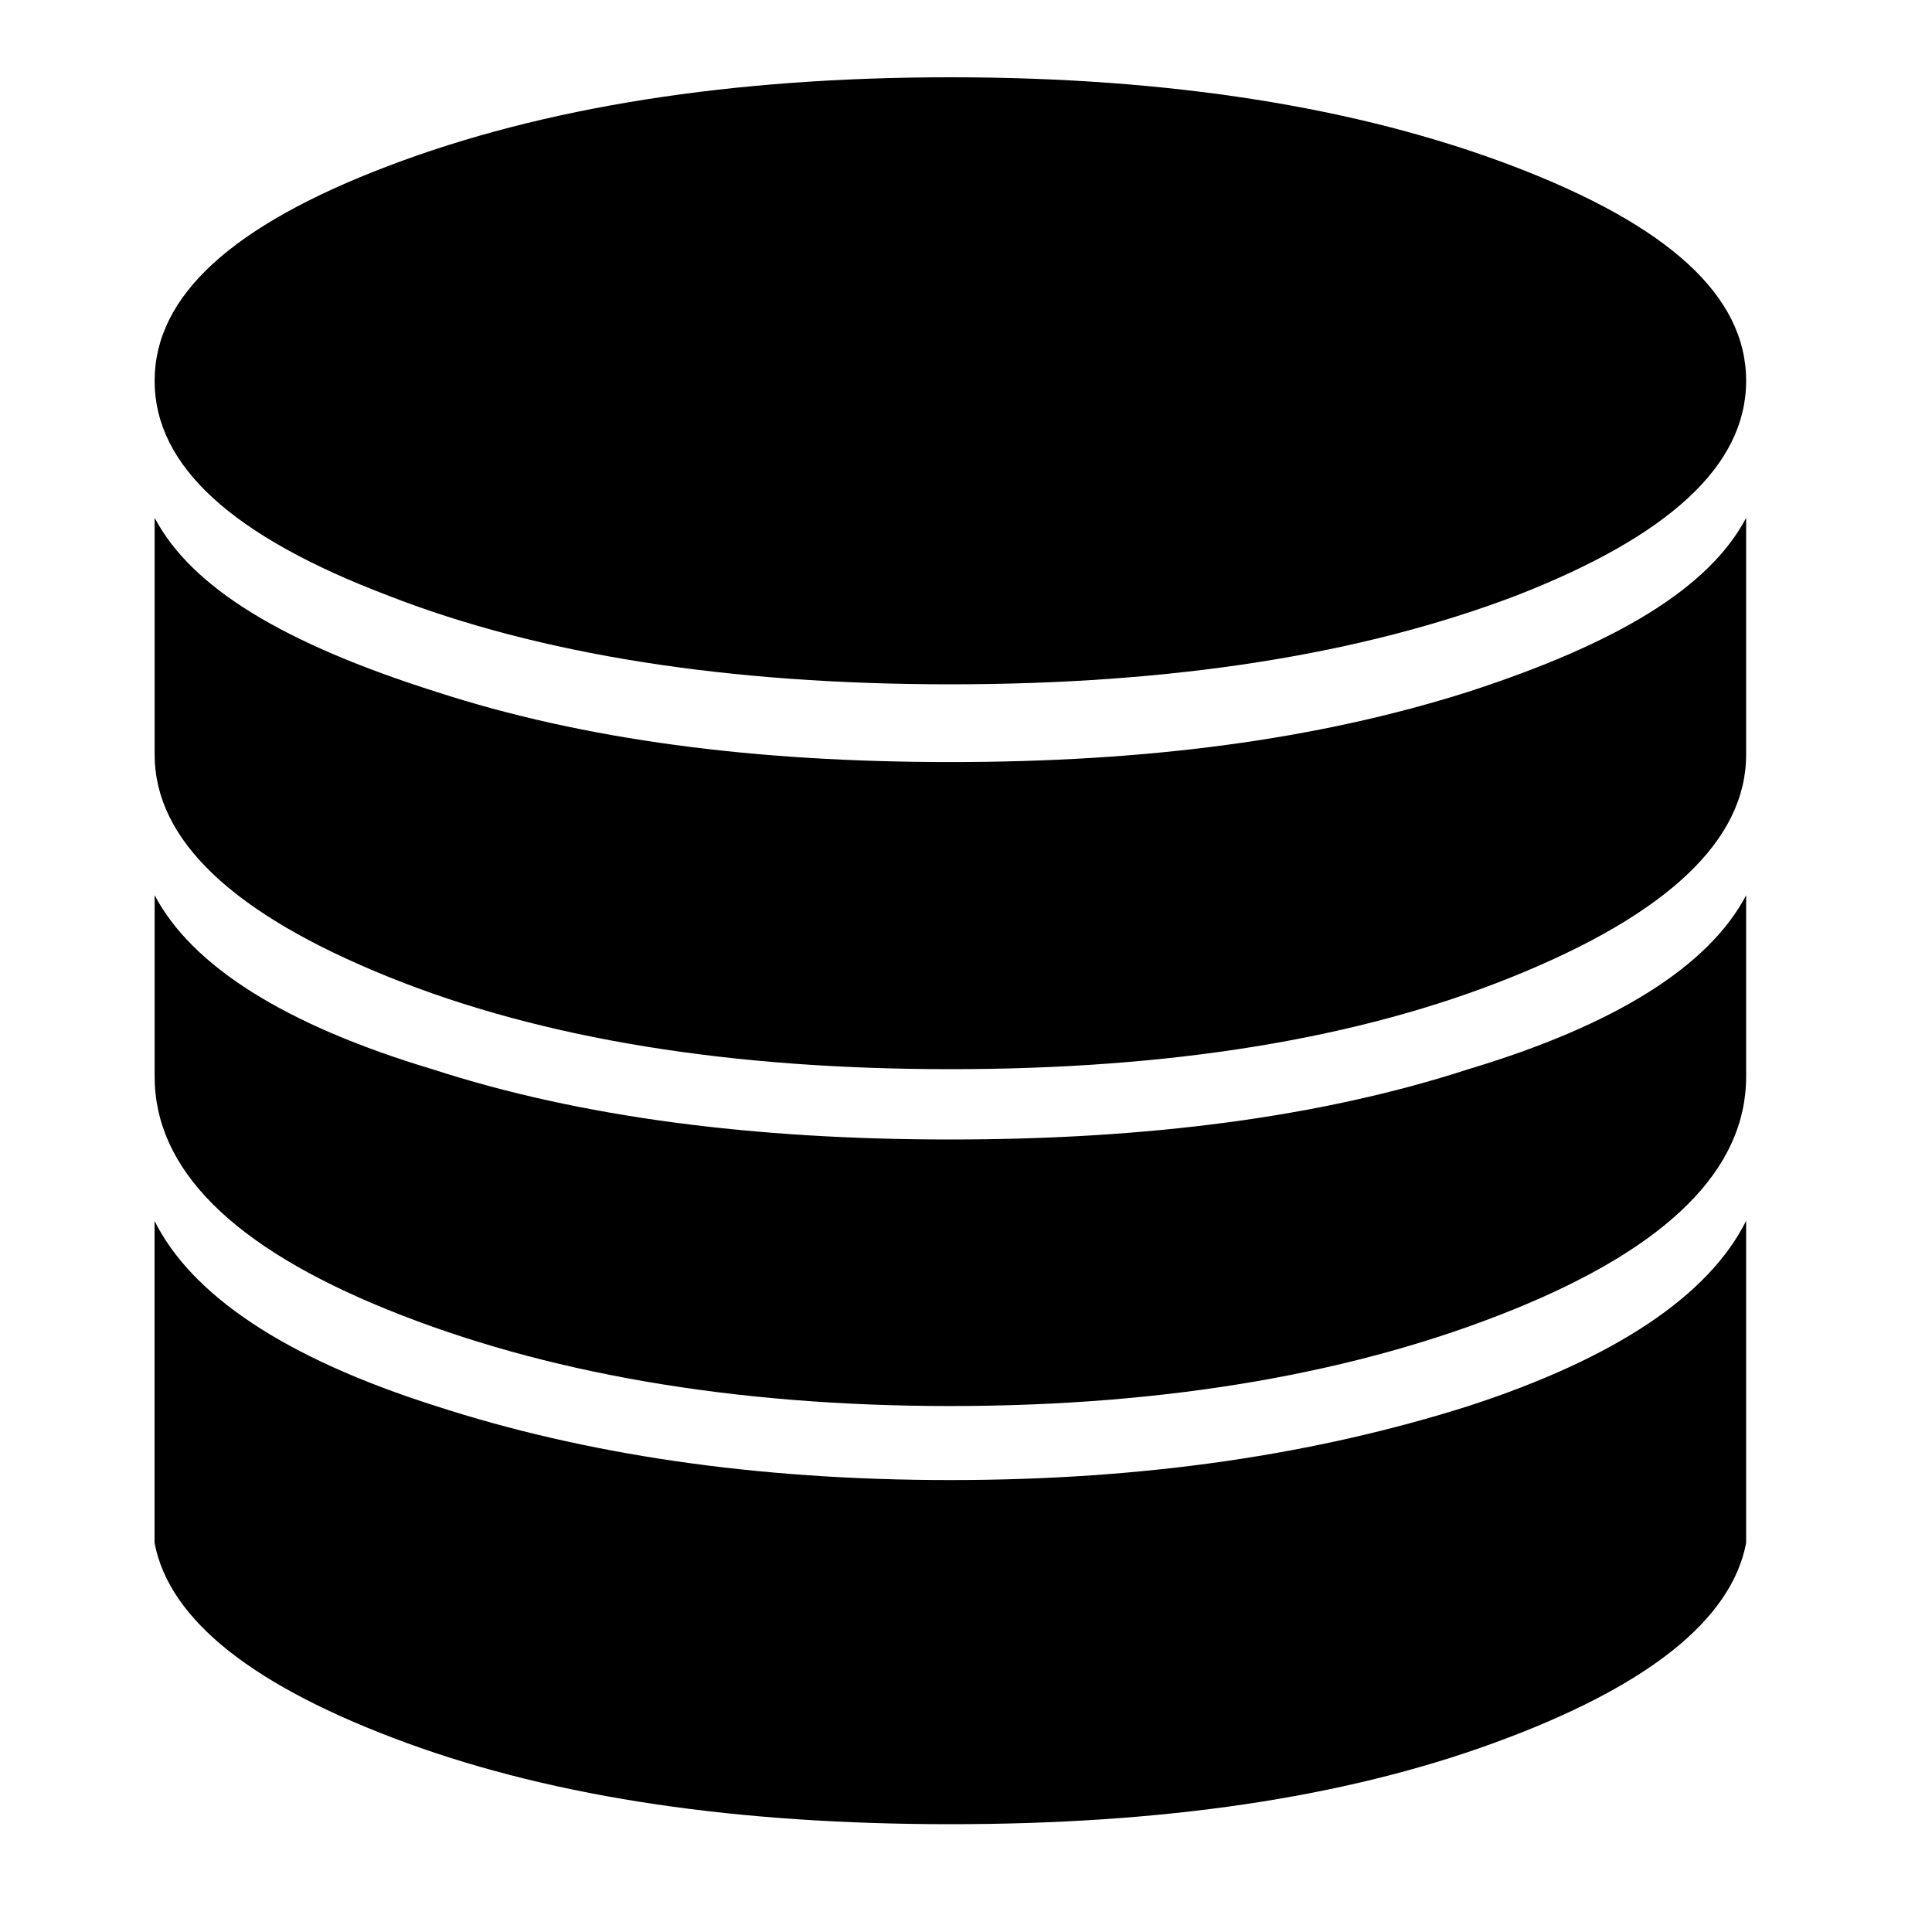<svg xmlns="http://www.w3.org/2000/svg" viewBox="0 0 25 25"><path d="M19.625 7.705c1.963-.766 2.97-1.676 2.97-2.778 0-1.101-1.006-2.011-3.018-2.778C17.566 1.383 15.123 1 12.297 1c-2.825 0-5.267.383-7.279 1.15-2.012.766-3.017 1.676-3.017 2.777C2 6.03 3.006 6.94 5.018 7.705c1.963.767 4.406 1.15 7.28 1.15 2.873 0 5.316-.383 7.327-1.15Zm0 0c1.963-.766 2.97-1.676 2.97-2.778 0-1.101-1.006-2.011-3.018-2.778C17.566 1.383 15.123 1 12.297 1c-2.825 0-5.267.383-7.279 1.15-2.012.766-3.017 1.676-3.017 2.777C2 6.03 3.006 6.94 5.018 7.705c1.963.767 4.406 1.15 7.28 1.15 2.873 0 5.316-.383 7.327-1.15Zm2.97 3.88v2.346c0 1.198-1.006 2.203-3.018 3.017-2.011.814-4.454 1.246-7.28 1.246-2.825 0-5.267-.431-7.279-1.246-2.012-.814-3.017-1.82-3.017-3.017v-2.347c.479.91 1.676 1.677 3.592 2.251 1.916.623 4.166.91 6.705.91 2.538 0 4.789-.287 6.704-.91 1.916-.575 3.114-1.34 3.593-2.25Zm0-4.886v3.065c0 1.102-1.006 2.06-3.018 2.873-2.011.815-4.454 1.198-7.28 1.198-2.825 0-5.267-.383-7.279-1.198-2.012-.814-3.017-1.771-3.017-2.873V6.7c.479.91 1.676 1.628 3.64 2.251 1.915.623 4.118.91 6.657.91 2.538 0 4.741-.287 6.704-.91 1.916-.623 3.114-1.34 3.593-2.25Zm0 9.1v4.167c-.192 1.005-1.293 1.868-3.258 2.586-1.964.718-4.31 1.053-7.04 1.053-2.73 0-5.077-.335-7.04-1.053-1.963-.72-3.065-1.58-3.257-2.586v-4.167c.479.958 1.677 1.772 3.64 2.395 1.915.622 4.119.958 6.657.958 2.538 0 4.741-.336 6.705-.958 1.915-.623 3.113-1.437 3.592-2.395Z"></path></svg>